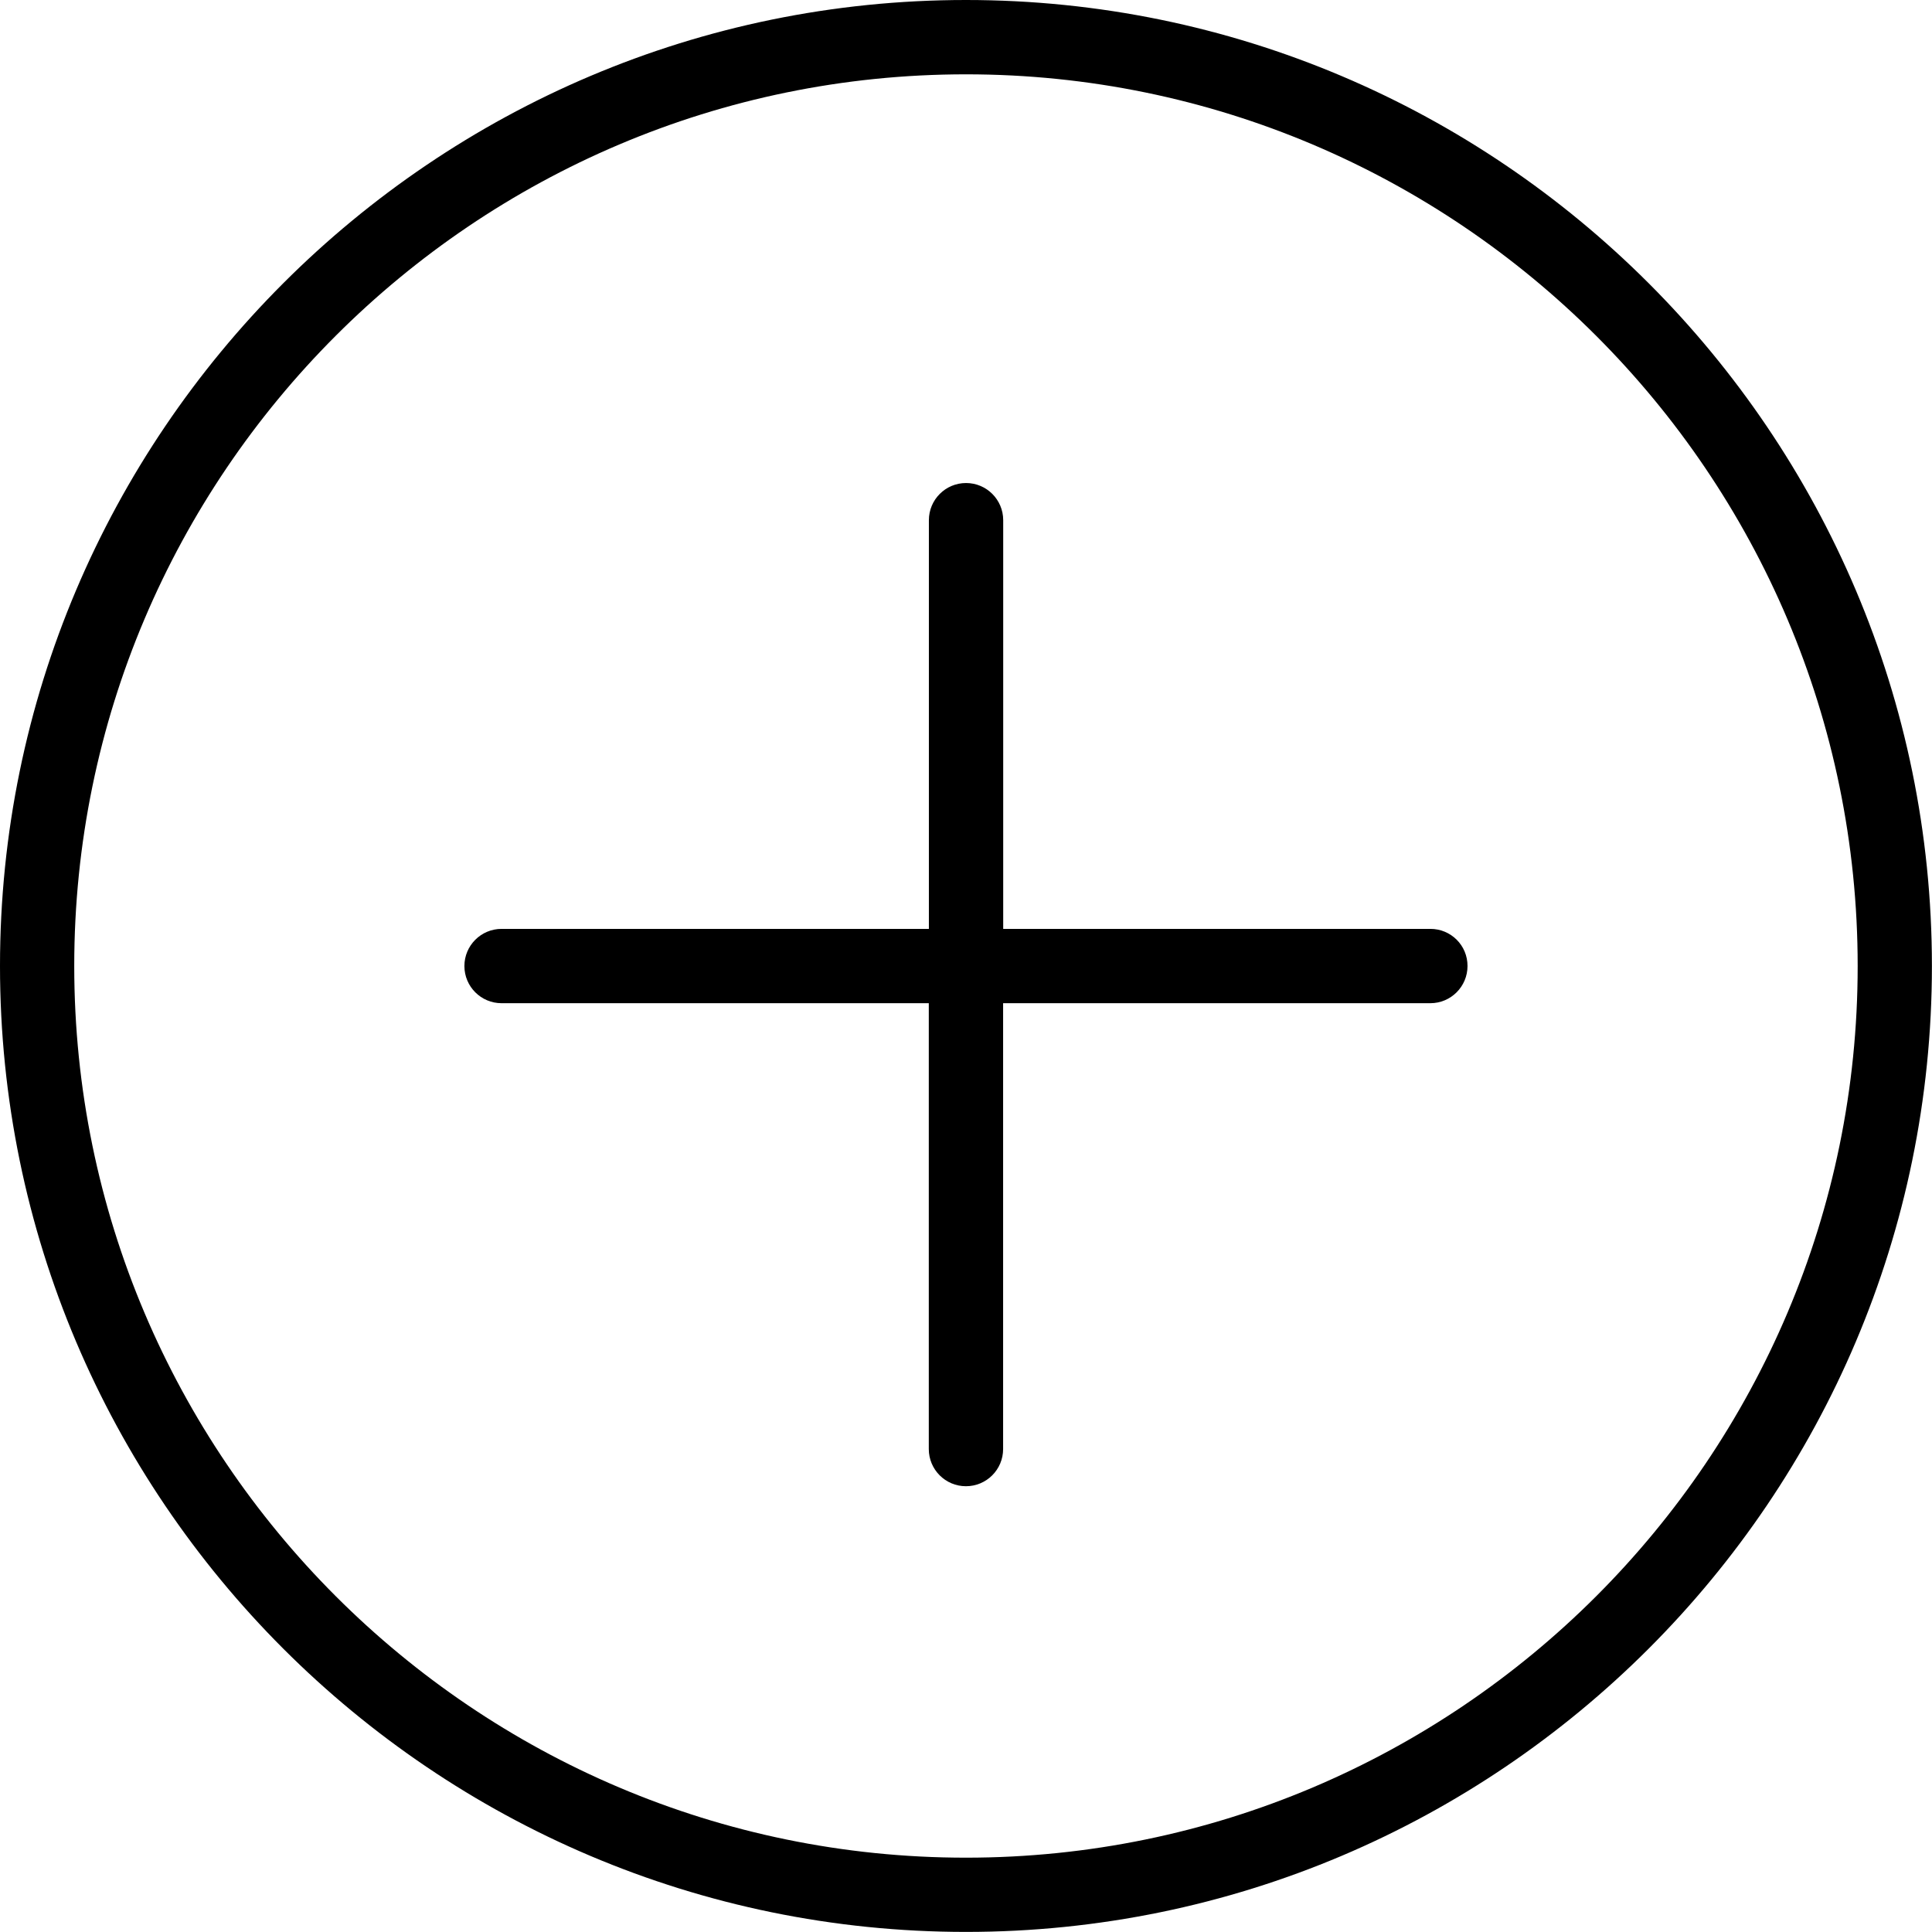 <?xml version="1.0" encoding="utf-8"?>
<!-- Generator: Adobe Illustrator 24.1.0, SVG Export Plug-In . SVG Version: 6.00 Build 0)  -->
<svg version="1.1" id="Capa_1" xmlns="http://www.w3.org/2000/svg" xmlns:xlink="http://www.w3.org/1999/xlink" x="0px" y="0px"
	 viewBox="0 0 224.07 224.07" style="enable-background:new 0 0 224.07 224.07;" xml:space="preserve">
<g>
	<g>
		<g>
			<path d="M-384.33-141.08h-14.94v-14.94c0-2.06-1.67-3.73-3.73-3.73h-14.94c-2.06,0-3.73,1.67-3.73,3.73v14.94h-14.94
				c-2.06,0-3.73,1.67-3.73,3.73v14.94c0,2.06,1.67,3.73,3.73,3.73h14.94v14.94c0,2.06,1.67,3.73,3.73,3.73H-403
				c2.06,0,3.73-1.67,3.73-3.73v-14.94h14.94c2.06,0,3.73-1.67,3.73-3.73v-14.94C-380.6-139.41-382.27-141.08-384.33-141.08z
				 M-388.07-126.14H-403c-2.06,0-3.73,1.67-3.73,3.73v14.94h-7.47v-14.94c0-2.06-1.67-3.73-3.73-3.73h-14.94v-7.47h14.94
				c2.06,0,3.73-1.67,3.73-3.73v-14.94h7.47v14.94c0,2.06,1.67,3.73,3.73,3.73h14.94V-126.14z"/>
		</g>
	</g>
	<g>
		<g>
			<path d="M-246.55-136.7c-2.86-25.73-27.03-49.8-52.78-52.55c-2.19-0.24-4.39-0.37-6.59-0.37h-41.07v-14.94h-7.47v-7.47
				c0-8.25-6.69-14.94-14.94-14.94h-18.67c-4.12,0-7.47-3.34-7.47-7.47s3.34-7.47,7.47-7.47h59.74c8.25,0,14.94-6.69,14.94-14.94
				c0-8.25-6.69-14.94-14.94-14.94h-18.67c-4.12,0-7.47-3.34-7.47-7.47v-14.94h-7.47v14.94c0,8.25,6.69,14.94,14.94,14.94h18.67
				c4.12,0,7.47,3.34,7.47,7.47c0,4.12-3.34,7.47-7.47,7.47h-59.74c-8.25,0-14.94,6.69-14.94,14.94s6.69,14.94,14.94,14.94h18.67
				c4.12,0,7.47,3.34,7.47,7.47v7.47h-7.47v14.94h-41.07c-2.2,0.01-4.4,0.13-6.59,0.37c-25.76,2.76-49.92,26.84-52.77,52.57
				c-3.75,32.78,19.78,62.4,52.56,66.15c13.35,1.53,26.82-1.49,38.25-8.56c4.92-3.22,10.54-5.21,16.39-5.79
				c2.89-0.23,5.79-0.24,8.68-0.03c5.94,0.57,11.65,2.58,16.65,5.85c28.07,17.35,64.88,8.65,82.23-19.41
				C-248.03-109.9-245.02-123.36-246.55-136.7z M-361.93-197.09h7.47v7.47h-7.47V-197.09z M-266.96-95.02
				c-16.88,18.88-44.88,22.93-66.42,9.61c-6.02-3.92-12.9-6.31-20.05-6.96c-1.58-0.11-3.17-0.17-4.77-0.17
				c-1.7,0-3.36,0.07-5.03,0.2c-7.04,0.67-13.81,3.04-19.75,6.89c-24.55,15.19-56.77,7.6-71.96-16.95
				c-6.18-9.99-8.82-21.78-7.48-33.46c2.46-22.11,24.02-43.59,46.15-45.97c1.92-0.22,3.86-0.33,5.79-0.33h104.55
				c1.93,0,3.87,0.1,5.79,0.31c22.13,2.38,43.69,23.86,46.15,45.97C-252.22-121.02-256.95-106.14-266.96-95.02z"/>
		</g>
	</g>
	<g>
		<g>
			<path d="M-305.92-167.22c-8.25,0-14.94,6.69-14.94,14.94s6.69,14.94,14.94,14.94c8.25,0,14.94-6.69,14.94-14.94
				S-297.67-167.22-305.92-167.22z M-305.92-144.81c-4.12,0-7.47-3.34-7.47-7.47s3.34-7.47,7.47-7.47c4.12,0,7.47,3.34,7.47,7.47
				S-301.8-144.81-305.92-144.81z"/>
		</g>
	</g>
	<g>
		<g>
			<path d="M-305.92-122.41c-8.25,0-14.94,6.69-14.94,14.94s6.69,14.94,14.94,14.94c8.25,0,14.94-6.69,14.94-14.94
				S-297.67-122.41-305.92-122.41z M-305.92-100.01c-4.12,0-7.47-3.34-7.47-7.47s3.34-7.47,7.47-7.47c4.12,0,7.47,3.34,7.47,7.47
				S-301.8-100.01-305.92-100.01z"/>
		</g>
	</g>
	<g>
		<g>
			<path d="M-332.06-144.81c-8.25,0-14.94,6.69-14.94,14.94s6.69,14.94,14.94,14.94c8.25,0,14.94-6.69,14.94-14.94
				S-323.81-144.81-332.06-144.81z M-332.06-122.41c-4.12,0-7.47-3.34-7.47-7.47s3.34-7.47,7.47-7.47c4.12,0,7.47,3.34,7.47,7.47
				S-327.93-122.41-332.06-122.41z"/>
		</g>
	</g>
	<g>
		<g>
			<path d="M-279.78-144.81c-8.25,0-14.94,6.69-14.94,14.94s6.69,14.94,14.94,14.94c8.25,0,14.94-6.69,14.94-14.94
				S-271.54-144.81-279.78-144.81z M-279.78-122.41c-4.12,0-7.47-3.34-7.47-7.47s3.34-7.47,7.47-7.47c4.12,0,7.47,3.34,7.47,7.47
				S-275.66-122.41-279.78-122.41z"/>
		</g>
	</g>
</g>
<g>
	<g>
		<g>
			<path d="M-17.93-304.9H-99.9c-2.06,0-3.73,1.67-3.73,3.73V-181h7.45v-116.45h74.52v216.12h-61.02v7.45h64.74
				c2.06,0,3.73-1.67,3.73-3.73v-223.57C-14.2-303.23-15.87-304.9-17.93-304.9z"/>
		</g>
	</g>
	<g>
		<g>
			<path d="M-66.37-304.9c-2.06,0-3.73,1.67-3.73,3.73v85.7c0,2.06,1.67,3.73,3.73,3.73c2.06,0,3.73-1.67,3.73-3.73v-85.7
				C-62.64-303.23-64.31-304.9-66.37-304.9z"/>
		</g>
	</g>
	<g>
		<g>
			<path d="M-66.37-152.12c-2.06,0-3.73,1.67-3.73,3.73v70.8c0,2.06,1.67,3.73,3.73,3.73c2.06,0,3.73-1.67,3.73-3.73v-70.8
				C-62.64-150.45-64.31-152.12-66.37-152.12z"/>
		</g>
	</g>
	<g>
		<g>
			<path d="M-66.37-196.84c-2.06,0-3.73,1.67-3.73,3.73v22.36c0,2.06,1.67,3.73,3.73,3.73c2.06,0,3.73-1.67,3.73-3.73v-22.36
				C-62.64-195.17-64.31-196.84-66.37-196.84z"/>
		</g>
	</g>
	<g>
		<g>
			<path d="M-77.8-131.18c-0.78-2.9-1.53-5.73-2.26-8.48c-6.75-25.47-11.62-43.87-24.53-47.69c-5.1-1.51-15.7-4.65-27.15,2.14
				c-9,5.34-39.13,5.33-48.12,0c-11.45-6.79-22.05-3.65-27.17-2.13c-12.88,3.81-17.76,22.22-24.5,47.68
				c-0.73,2.75-1.48,5.58-2.26,8.48c-6,22.21-5.97,43.32,0.08,53.79c2.14,3.72,4.96,6.06,8.37,6.97c0.7,0.19,1.4,0.28,2.11,0.28
				c8.12,0,16.33-11.89,24.29-23.41c3.4-4.92,6.91-10.01,8.81-11.49c1.32-1.02,6.38-3.38,24.67-3.13l22.78-0.02
				c15.59,0.07,20.04,2.22,21.23,3.15h0c1.9,1.47,5.41,6.56,8.81,11.49c8.65,12.53,17.6,25.51,26.4,23.14
				c3.41-0.9,6.23-3.25,8.37-6.97C-71.83-87.85-71.8-108.97-77.8-131.18z M-84.33-81.11c-1.12,1.94-2.41,3.11-3.83,3.49
				c-3.74,0.94-13.98-13.84-18.35-20.17c-4.23-6.12-7.57-10.96-10.38-13.14c-2.56-1.98-8.01-4.63-25.78-4.71l-22.75,0.02
				c-15.37-0.22-24.95,1.33-29.28,4.69c-2.81,2.18-6.15,7.02-10.38,13.14c-4.37,6.33-14.59,21.17-18.35,20.17
				c-1.42-0.38-2.71-1.55-3.83-3.49c-4.18-7.25-5.6-24.94,0.66-48.12c0.79-2.91,1.54-5.75,2.27-8.51
				c5.89-22.25,10.55-39.82,19.44-42.45c2.37-0.7,5.83-1.73,9.87-1.73c3.47,0,7.37,0.76,11.36,3.12c11.2,6.64,44.53,6.64,55.73,0
				c8.64-5.12,16.83-2.7,21.25-1.39c8.87,2.63,13.52,20.2,19.42,42.45c0.73,2.76,1.48,5.6,2.27,8.51
				C-78.73-106.05-80.15-88.36-84.33-81.11z"/>
		</g>
	</g>
	<g>
		<g>
			<rect x="-196.79" y="-163.3" width="7.45" height="29.81"/>
		</g>
	</g>
	<g>
		<g>
			<path d="M-120.4-163.3c-9.25,0-16.77,7.52-16.77,16.77s7.52,16.77,16.77,16.77s16.77-7.52,16.77-16.77
				C-103.63-155.78-111.15-163.3-120.4-163.3z M-120.4-137.22c-5.14,0-9.32-4.18-9.32-9.32s4.18-9.32,9.32-9.32s9.32,4.18,9.32,9.32
				S-115.26-137.22-120.4-137.22z"/>
		</g>
	</g>
	<g>
		<g>
			<path d="M-38.42-286.27c-7.19,0-13.04,5.85-13.04,13.04c0,7.19,5.85,13.04,13.04,13.04c7.19,0,13.04-5.85,13.04-13.04
				C-25.38-280.41-31.23-286.27-38.42-286.27z M-38.42-267.64c-3.08,0-5.59-2.51-5.59-5.59c0-3.08,2.51-5.59,5.59-5.59
				c3.08,0,5.59,2.51,5.59,5.59C-32.83-270.14-35.34-267.64-38.42-267.64z"/>
		</g>
	</g>
	<g>
		<g>
			<path d="M-38.42-252.73c-7.19,0-13.04,5.85-13.04,13.04s5.85,13.04,13.04,13.04c7.19,0,13.04-5.85,13.04-13.04
				C-25.38-246.88-31.23-252.73-38.42-252.73z M-38.42-234.1c-3.08,0-5.59-2.51-5.59-5.59c0-3.08,2.51-5.59,5.59-5.59
				c3.08,0,5.59,2.51,5.59,5.59C-32.83-236.61-35.34-234.1-38.42-234.1z"/>
		</g>
	</g>
	<g>
		<g>
			<path d="M-66.37-219.2c-8.22,0-14.9,6.69-14.9,14.9s6.69,14.9,14.9,14.9c8.22,0,14.9-6.69,14.9-14.9S-58.15-219.2-66.37-219.2z
				 M-66.37-196.84c-4.11,0-7.45-3.34-7.45-7.45c0-4.11,3.34-7.45,7.45-7.45s7.45,3.34,7.45,7.45
				C-58.92-200.18-62.26-196.84-66.37-196.84z"/>
		</g>
	</g>
	<g>
		<g>
			<path d="M-66.37-174.48c-8.22,0-14.9,6.69-14.9,14.9c0,8.22,6.69,14.9,14.9,14.9c8.22,0,14.9-6.69,14.9-14.9
				C-51.46-167.79-58.15-174.48-66.37-174.48z M-66.37-152.12c-4.11,0-7.45-3.34-7.45-7.45s3.34-7.45,7.45-7.45s7.45,3.34,7.45,7.45
				C-58.92-155.47-62.26-152.12-66.37-152.12z"/>
		</g>
	</g>
	<g>
		<g>
			<rect x="-207.97" y="-152.12" width="29.81" height="7.45"/>
		</g>
	</g>
</g>
<g>
	<path d="M555.31-224.55H371.9c-11.22,0.01-20.31,9.11-20.33,20.33v74.69c0.01,11.22,9.11,20.31,20.33,20.33h183.42
		c11.22-0.01,20.31-9.11,20.33-20.33v-74.69C575.63-215.44,566.53-224.54,555.31-224.55z M358.19-129.53v-74.69
		c0.01-7.57,6.14-13.7,13.71-13.71h23.16v102.11H371.9C364.33-115.83,358.19-121.97,358.19-129.53z M401.68-115.82v-102.11h123.85
		v102.11H401.68z M569.02-129.53c-0.01,7.57-6.14,13.7-13.71,13.71h-23.16v-102.11h23.16c7.57,0.01,13.7,6.14,13.71,13.71V-129.53z"
		/>
	<path d="M517.49-213.2H409.71c-1.83,0-3.31,1.48-3.31,3.31c0,0,0,0,0,0v86.04c0,1.83,1.48,3.31,3.31,3.31c0,0,0,0,0,0h107.78
		c1.83,0,3.31-1.48,3.31-3.31c0,0,0,0,0,0v-86.04C520.8-211.72,519.32-213.2,517.49-213.2C517.5-213.2,517.49-213.2,517.49-213.2z
		 M514.18-127.17H413.02v-79.42h101.16V-127.17z"/>
	<path d="M506.15-145.19c1.83,0,3.31-1.48,3.31-3.31c0,0,0,0,0,0v-25.94c0-1.83-1.48-3.31-3.31-3.31c-1.83,0-3.31,1.48-3.31,3.31
		v25.94C502.84-146.67,504.32-145.19,506.15-145.19C506.15-145.19,506.15-145.19,506.15-145.19z"/>
	<path d="M550.58-151.81c-8.09,0-14.65,6.56-14.65,14.65c0,8.09,6.56,14.65,14.65,14.65c8.09,0,14.65-6.56,14.65-14.65
		C565.23-145.24,558.67-151.8,550.58-151.81z M550.58-129.12c-4.44,0-8.04-3.6-8.04-8.04c0-4.44,3.6-8.04,8.04-8.04
		c4.44,0,8.04,3.6,8.04,8.04C558.62-132.72,555.02-129.12,550.58-129.12z"/>
	<path d="M557.56-211.26c-4.96,0-8.98,4.02-8.98,8.98s4.02,8.98,8.98,8.98s8.98-4.02,8.98-8.98
		C566.53-207.23,562.51-211.25,557.56-211.26z M557.56-199.91c-1.31,0-2.36-1.06-2.36-2.36c0-1.31,1.06-2.36,2.36-2.36
		c1.31,0,2.36,1.06,2.36,2.36C559.92-200.97,558.86-199.91,557.56-199.91z"/>
	<path d="M543.61-179.35c4.96,0,8.98-4.02,8.98-8.98s-4.02-8.98-8.98-8.98s-8.98,4.02-8.98,8.98
		C534.63-183.37,538.65-179.35,543.61-179.35z M543.61-190.69c1.31,0,2.36,1.06,2.36,2.36s-1.06,2.36-2.36,2.36
		c-1.31,0-2.36-1.06-2.36-2.36C541.25-189.63,542.31-190.69,543.61-190.69z"/>
	<path d="M376.62-181.95c8.09,0,14.65-6.56,14.65-14.65s-6.56-14.65-14.65-14.65c-8.09,0-14.65,6.56-14.65,14.65
		C361.98-188.51,368.53-181.96,376.62-181.95z M376.62-204.64c4.44,0,8.04,3.6,8.04,8.04s-3.6,8.04-8.04,8.04s-8.04-3.6-8.04-8.04
		l0,0C368.59-201.04,372.19-204.63,376.62-204.64z"/>
	<path d="M369.65-140.46c-4.96,0-8.98,4.02-8.98,8.98s4.02,8.98,8.98,8.98s8.98-4.02,8.98-8.98
		C378.62-136.44,374.61-140.46,369.65-140.46z M369.65-129.12c-1.31,0-2.36-1.06-2.36-2.36s1.06-2.36,2.36-2.36s2.36,1.06,2.36,2.36
		C372.01-130.18,370.95-129.12,369.65-129.12z"/>
	<path d="M383.59-154.41c-4.96,0-8.98,4.02-8.98,8.98c0,4.96,4.02,8.98,8.98,8.98c4.96,0,8.98-4.02,8.98-8.98
		C392.57-150.39,388.55-154.4,383.59-154.41z M383.59-143.06c-1.31,0-2.36-1.06-2.36-2.36c0-1.31,1.06-2.36,2.36-2.36
		c1.31,0,2.36,1.06,2.36,2.36C385.96-144.12,384.9-143.07,383.59-143.06z"/>
</g>
<g id="game_controller-video_game_controller-controller-monitor-hands">
	<path d="M-253.63,7.47h-216.6c-2.06,0-3.73,1.67-3.73,3.73v171.79c0,2.06,1.67,3.73,3.73,3.73h44.14l4.41,15.46v25.62
		c0,2.06,1.67,3.73,3.73,3.73h29.88c2.06,0,3.73-1.67,3.73-3.73v-22.82c7.32-1.5,13.05-7.21,14.56-14.53h15.68
		c0.73,3.6,2.51,6.9,5.12,9.49c2.59,2.57,5.87,4.33,9.45,5.08v22.78c0,2.06,1.67,3.73,3.73,3.73h29.88c2.06,0,3.73-1.67,3.73-3.73
		v-25.62l4.41-15.46h44.14c2.06,0,3.73-1.67,3.73-3.73V11.2C-249.9,9.14-251.57,7.47-253.63,7.47L-253.63,7.47z M-395.35,191.65
		l3.55,10.61v21.81h-22.41v-22.41c0.01-0.34-0.04-0.68-0.15-1.01l-6.12-21.47c-0.4-1.43,0.07-2.96,1.2-3.92l12.55-10.46v15.72
		c-0.01,1.51,0.91,2.87,2.32,3.44c1.39,0.58,3,0.28,4.07-0.78l8.96-9c1.42-1.46,3.76-1.5,5.23-0.07c0.03,0.02,0.05,0.05,0.07,0.07
		c0.71,0.68,1.1,1.63,1.08,2.61c0.02,0.99-0.37,1.95-1.08,2.65l-8.37,8.37C-395.46,188.82-395.81,190.31-395.35,191.65
		L-395.35,191.65z M-338.37,197.63c-2.01-0.48-3.86-1.5-5.34-2.95c-2.11-2.11-3.29-4.97-3.29-7.95c0-2.06-1.67-3.73-3.73-3.73
		h-22.41c-2.06,0-3.73,1.67-3.73,3.73c-0.02,5.19-3.58,9.7-8.63,10.9l-2.05-6.16l6.76-6.72c4.38-4.38,4.38-11.49,0-15.87
		s-11.49-4.38-15.87,0l-2.61,2.65v-14.68c0.02-6.18,5.02-11.19,11.2-11.2h52.28c6.18,0.02,11.19,5.02,11.2,11.2v14.68l-2.65-2.65
		c-4.38-4.37-11.48-4.36-15.85,0.02c-4.37,4.38-4.36,11.48,0.02,15.85l6.76,6.72L-338.37,197.63z M-303.37,179.18l-6.12,21.47
		c-0.11,0.33-0.16,0.67-0.15,1.01v22.41h-22.41v-21.81l3.55-10.61c0.45-1.35,0.11-2.84-0.9-3.85l-8.37-8.37
		c-0.71-0.7-1.1-1.66-1.08-2.65c-0.02-0.98,0.38-1.93,1.08-2.61c1.42-1.45,3.76-1.48,5.21-0.05c0.02,0.02,0.04,0.04,0.05,0.05l9,9
		c1.07,1.06,2.68,1.37,4.07,0.78c1.4-0.56,2.32-1.92,2.32-3.44v-15.68l12.55,10.46C-303.44,176.24-302.97,177.76-303.37,179.18
		L-303.37,179.18z M-257.36,179.26h-38.47c0.38-3.69-1.11-7.33-3.96-9.71l-17.51-14.6c-0.95-9.5-8.94-16.74-18.49-16.77h-52.28
		c-9.55,0.03-17.53,7.27-18.49,16.77l-17.51,14.6c-2.85,2.38-4.34,6.02-3.96,9.71h-38.47V14.94h209.13V179.26z"/>
	<path d="M-365.67,44.81h7.47v7.47h-7.47V44.81z"/>
	<path d="M-328.73,76.74l-14.53-29.09v-6.57c-0.01-3.52-1.67-6.84-4.48-8.96l-11.95-8.96c-1.32-1.01-3.16-1.01-4.48,0l-11.95,8.96
		c-2.82,2.12-4.47,5.44-4.48,8.96v6.57l-14.53,29.09c-0.93,1.84-0.19,4.09,1.65,5.02c0.52,0.26,1.09,0.4,1.67,0.4h18.67v7.47
		c0,0.73,0.22,1.45,0.63,2.05l7.47,11.2c1.11,1.71,3.4,2.2,5.11,1.08c0.43-0.28,0.8-0.65,1.08-1.08l7.47-11.2
		c0.42-0.6,0.64-1.32,0.63-2.05v-7.47h18.67c2.06-0.01,3.73-1.68,3.72-3.75C-328.33,77.83-328.47,77.26-328.73,76.74L-328.73,76.74z
		 M-380.6,74.69h-5.15l5.15-10.31V74.69z M-358.2,88.51l-3.73,5.6l-3.73-5.6v-6.35h7.47V88.51z M-350.73,74.69h-7.47v-11.2h-7.47
		v11.2h-7.47V41.08c0.01-1.17,0.56-2.28,1.49-2.99l9.71-7.28l9.71,7.28c0.93,0.71,1.49,1.81,1.49,2.99V74.69z M-343.26,74.69V64.38
		l5.15,10.31H-343.26z"/>
	<path d="M-392.22,106.62l-14.53-29.09v-6.57c-0.01-3.52-1.67-6.84-4.48-8.96l-11.95-8.96c-1.32-1.01-3.16-1.01-4.48,0l-11.95,8.96
		c-2.82,2.12-4.47,5.44-4.48,8.96v6.57l-14.53,29.09c-0.93,1.84-0.19,4.09,1.65,5.02c0.52,0.26,1.09,0.4,1.67,0.4h18.67v7.47
		c0,0.73,0.22,1.45,0.63,2.05l7.47,11.2c1.11,1.71,3.4,2.2,5.11,1.08c0.43-0.28,0.8-0.65,1.08-1.08l7.47-11.2
		c0.42-0.6,0.64-1.32,0.63-2.05v-7.47h18.67c2.06-0.01,3.73-1.68,3.72-3.75C-391.82,107.71-391.96,107.14-392.22,106.62z
		 M-444.09,104.57h-5.15l5.15-10.31V104.57z M-421.68,118.38l-3.73,5.6l-3.73-5.6v-6.35h7.47V118.38z M-414.21,104.57h-7.47v-11.2
		h-7.47v11.2h-7.47V70.96c0.01-1.17,0.56-2.28,1.49-2.99l9.71-7.28l9.71,7.28c0.93,0.71,1.49,1.81,1.49,2.99V104.57z
		 M-406.74,104.57V94.26l5.15,10.31H-406.74z"/>
	<path d="M-429.15,74.69h7.47v7.47h-7.47V74.69z"/>
	<path d="M-302.18,74.69h7.47v7.47h-7.47V74.69z"/>
	<path d="M-265.24,106.62l-14.53-29.09v-6.57c-0.01-3.52-1.67-6.84-4.48-8.96l-11.95-8.96c-1.32-1.01-3.16-1.01-4.48,0l-11.95,8.96
		c-2.82,2.12-4.47,5.44-4.48,8.96v6.57l-14.53,29.09c-0.93,1.84-0.19,4.09,1.65,5.02c0.52,0.26,1.09,0.4,1.67,0.4h18.67v7.47
		c0,0.73,0.22,1.45,0.63,2.05l7.47,11.2c1.11,1.71,3.4,2.2,5.11,1.08c0.43-0.28,0.8-0.65,1.08-1.08l7.47-11.2
		c0.42-0.6,0.64-1.32,0.63-2.05v-7.47h18.67c2.06-0.01,3.73-1.68,3.72-3.75C-264.85,107.71-264.98,107.14-265.24,106.62
		L-265.24,106.62z M-317.12,104.57h-5.15l5.15-10.31V104.57z M-294.71,118.38l-3.73,5.6l-3.73-5.6v-6.35h7.47V118.38z
		 M-287.24,104.57h-7.47v-11.2h-7.47v11.2h-7.47V70.96c0.01-1.17,0.56-2.28,1.49-2.99l9.71-7.28l9.71,7.28
		c0.93,0.71,1.49,1.81,1.49,2.99V104.57z M-279.77,104.57V94.26l5.15,10.31H-279.77z"/>
	<path d="M-365.67,112.03h7.47v7.47h-7.47V112.03z"/>
	<path d="M-451.56,119.5h7.47v7.47h-7.47V119.5z"/>
	<path d="M-406.74,119.5h7.47v7.47h-7.47V119.5z"/>
	<path d="M-388.07,89.63h7.47v7.47h-7.47V89.63z"/>
	<path d="M-343.26,89.63h7.47v7.47h-7.47V89.63z"/>
	<path d="M-324.59,119.5h7.47v7.47h-7.47V119.5z"/>
	<path d="M-279.77,119.5h7.47v7.47h-7.47V119.5z"/>
	<path d="M-429.15,141.91h7.47v7.47h-7.47V141.91z"/>
	<path d="M-302.18,141.91h7.47v7.47h-7.47V141.91z"/>
	<path d="M-302.18,22.41h7.47v7.47h-7.47V22.41z"/>
	<path d="M-287.24,22.41h7.47v7.47h-7.47V22.41z"/>
	<path d="M-272.3,22.41h7.47v7.47h-7.47V22.41z"/>
	<path d="M-451.56,29.88h11.2v-7.47h-14.94c-2.06,0-3.73,1.67-3.73,3.73v14.94h7.47V29.88z"/>
	<path d="M-459.03,48.55h7.47v7.47h-7.47V48.55z"/>
</g>
<g>
	<path d="M112.03,0C50.26,0,0,50.26,0,112.03s50.26,112.03,112.03,112.03s112.03-50.26,112.03-112.03S173.81,0,112.03,0z
		 M112.03,215.45c-57.02,0-103.42-46.4-103.42-103.42S55.01,8.62,112.03,8.62s103.42,46.4,103.42,103.42
		S169.06,215.45,112.03,215.45z"/>
	<path d="M165.9,107.73h-49.55v-47.4c0-2.38-1.93-4.31-4.31-4.31s-4.31,1.93-4.31,4.31v47.4H58.17c-2.38,0-4.31,1.93-4.31,4.31
		c0,2.38,1.93,4.31,4.31,4.31h49.55v51.71c0,2.38,1.93,4.31,4.31,4.31s4.31-1.93,4.31-4.31v-51.71h49.55c2.38,0,4.31-1.93,4.31-4.31
		C170.21,109.65,168.28,107.73,165.9,107.73z"/>
</g>
<g>
	<path d="M-99.28,45.29h-60.87c-4.46,0-8.08,3.62-8.08,8.08v55.2c0,4.46,3.62,8.08,8.08,8.08h60.87c4.46,0,8.08-3.62,8.08-8.08
		c0-6.28,0-48.36,0-55.2C-91.2,48.91-94.83,45.29-99.28,45.29z M-139.09,110.85h-7.16v-7.16h7.16V110.85z M-126.14,110.85h-7.16
		v-7.16h7.16V110.85z M-126.14,97.9h-7.16v-7.16h7.16V97.9z M-113.18,110.85h-7.16v-7.16h7.16V110.85z M-99.28,110.85h-8.1v-7.91
		c0.8,0.48,1.72,0.76,2.72,0.76H-97v4.88h0C-97,109.83-98.02,110.85-99.28,110.85z M-97,97.9h-7.16v-7.16H-97V97.9z M-97,84.94
		h-7.16v-7.16H-97V84.94z M-97,71.98h-7.16v-7.16H-97V71.98z M-97,53.37v5.66h-7.66c-2.92,0-5.29,2.38-5.29,5.29V98.4
		c0,0.02,0,0.04,0,0.06c-0.68-0.36-1.45-0.57-2.27-0.57h-8.11v-8.11c0-2.67-2.17-4.84-4.84-4.84h-9.07c-2.67,0-4.84,2.17-4.84,4.84
		v8.11h-8.11c-2.67,0-4.84,2.17-4.84,4.84v8.11h-8.1c-1.26,0-2.28-1.02-2.28-2.28v-55.2c0-1.26,1.02-2.28,2.28-2.28h60.87
		C-98.02,51.09-97,52.11-97,53.37L-97,53.37z"/>
	<path d="M-142.67,56.25h-11.58c-1.6,0-2.9,1.3-2.9,2.9s1.3,2.9,2.9,2.9h11.58c1.6,0,2.9-1.3,2.9-2.9
		C-139.77,57.55-141.07,56.25-142.67,56.25z"/>
	<path d="M-104.18,200.78c8.04,0,14.58-6.54,14.58-14.58c0-8.04-6.54-14.58-14.58-14.58s-14.58,6.54-14.58,14.58
		S-112.22,200.78-104.18,200.78z M-104.18,177.43c4.84,0,8.78,3.94,8.78,8.78s-3.94,8.78-8.78,8.78c-4.84,0-8.78-3.94-8.78-8.78
		C-112.96,181.36-109.02,177.43-104.18,177.43z"/>
	<path d="M-77.97,124.55l0-82.61c0-5.61-4.56-10.18-10.18-10.18h-83.13c-5.61,0-10.18,4.56-10.18,10.18v82.6
		c-2.7,0.89-4.65,3.44-4.65,6.43v15.74c0,2.99,1.95,5.54,4.65,6.43v66.44c0,5.61,4.56,10.18,10.18,10.18h34.8
		c0.08,0,0.15-0.02,0.23-0.02h13.08c0.08,0.01,0.15,0.02,0.23,0.02h34.8c5.61,0,10.18-4.56,10.18-10.18v-66.44
		c2.7-0.89,4.65-3.44,4.65-6.43v-15.74C-73.32,127.99-75.27,125.45-77.97,124.55z M-175.65,41.95c0-2.41,1.96-4.37,4.37-4.37h83.13
		c2.41,0,4.37,1.96,4.37,4.37v36.16c0,0,0,0,0,0.01v13.52c0,0,0,0,0,0v32.57h-91.88V41.95z M-83.77,219.59
		c0,2.41-1.96,4.37-4.37,4.37h-83.13c-2.41,0-4.37-1.96-4.37-4.37V153.5h91.88V219.59z M-79.12,146.72c0,0.54-0.44,0.97-0.97,0.97
		c-2.63,0-96.62,0-99.24,0c-0.54,0-0.97-0.44-0.97-0.97v-15.74c0-0.54,0.44-0.97,0.97-0.97h99.24c0.54,0,0.97,0.44,0.97,0.97V146.72
		z"/>
	<path d="M-90.77,135.95h-13.56c-1.6,0-2.9,1.3-2.9,2.9s1.3,2.9,2.9,2.9h13.56c1.6,0,2.9-1.3,2.9-2.9S-89.17,135.95-90.77,135.95z"
		/>
	<path d="M-163.83,194.9h3.54c1.67,0,3.24-0.48,4.56-1.3c-0.82,1.33-1.3,2.89-1.3,4.56v3.54c0,3.31,2.69,6,6,6h5.39
		c3.31,0,6-2.69,6-6v-3.54c0-1.67-0.48-3.24-1.3-4.56c1.33,0.82,2.89,1.3,4.56,1.3h3.54c3.31,0,6-2.69,6-6v-5.39c0-3.31-2.69-6-6-6
		h-3.54c-1.67,0-3.24,0.48-4.56,1.3c0.82-1.33,1.3-2.89,1.3-4.56v-3.54c0-3.31-2.69-6-6-6h-5.39c-3.31,0-6,2.69-6,6v3.54
		c0,1.67,0.48,3.24,1.3,4.56c-1.33-0.82-2.89-1.3-4.56-1.3h-3.54c-3.31,0-6,2.69-6,6v5.39C-169.82,192.21-167.13,194.9-163.83,194.9
		z M-136.36,183.31h3.54c0.11,0,0.2,0.09,0.2,0.2v5.39c0,0.11-0.09,0.2-0.2,0.2h-3.54c-1.6,0-2.9-1.3-2.9-2.9
		C-139.25,184.61-137.95,183.31-136.36,183.31z M-145.62,201.91h-5.39c-0.11,0-0.2-0.09-0.2-0.2v-3.54c0-1.6,1.3-2.9,2.9-2.9
		s2.9,1.3,2.9,2.9v3.54h0C-145.42,201.82-145.51,201.91-145.62,201.91z M-151.02,170.5h5.39c0.11,0,0.2,0.09,0.2,0.2v3.54
		c0,1.6-1.3,2.9-2.9,2.9c-1.6,0-2.9-1.3-2.9-2.9v-3.54h0C-151.21,170.59-151.13,170.5-151.02,170.5z M-152.88,181.64
		c1.33,0.82,2.89,1.3,4.56,1.3c1.67,0,3.24-0.48,4.56-1.3c-0.82,1.33-1.3,2.89-1.3,4.56c0,1.67,0.48,3.24,1.3,4.56
		c-1.33-0.82-2.89-1.3-4.56-1.3c-1.67,0-3.24,0.48-4.56,1.3c0.82-1.33,1.3-2.89,1.3-4.56S-152.06,182.97-152.88,181.64z
		 M-164.02,183.51c0-0.11,0.09-0.2,0.2-0.2h3.54c1.6,0,2.9,1.3,2.9,2.9c0,1.6-1.3,2.9-2.9,2.9h-3.54c-0.11,0-0.2-0.09-0.2-0.2
		V183.51z"/>
</g>
<g>
	<g>
		<g>
			<circle cx="172.6" cy="-238.61" r="3.39"/>
		</g>
	</g>
	<g>
		<g>
			<g>
				<circle cx="157.63" cy="-125.33" r="3.39"/>
			</g>
		</g>
		<g>
			<g>
				<path d="M215.57-135.94c-5.85,0-10.61,4.76-10.61,10.61c0,5.85,4.76,10.61,10.61,10.61s10.61-4.76,10.61-10.61
					C226.18-131.18,221.42-135.94,215.57-135.94z M215.57-121.49c-2.12,0-3.84-1.72-3.84-3.84c0-2.12,1.72-3.84,3.84-3.84
					c2.12,0,3.84,1.72,3.84,3.84C219.41-123.21,217.69-121.49,215.57-121.49z"/>
			</g>
		</g>
		<g>
			<g>
				<path d="M100.58-242.92c-6.32,0-11.46,5.14-11.46,11.46c0,6.32,5.14,11.45,11.46,11.45c6.32,0,11.45-5.14,11.45-11.45
					C112.03-237.78,106.9-242.92,100.58-242.92z M100.58-226.78c-2.58,0-4.68-2.1-4.68-4.68c0-2.58,2.1-4.68,4.68-4.68
					c2.58,0,4.68,2.1,4.68,4.68C105.26-228.88,103.16-226.78,100.58-226.78z"/>
			</g>
		</g>
		<g>
			<g>
				<path d="M156.29-220.62c-6.32,0-11.46,5.14-11.46,11.46c0,6.32,5.14,11.45,11.46,11.45s11.45-5.14,11.45-11.45
					C167.74-215.48,162.61-220.62,156.29-220.62z M156.29-204.49c-2.58,0-4.68-2.1-4.68-4.68s2.1-4.68,4.68-4.68
					c2.58,0,4.68,2.1,4.68,4.68S158.87-204.49,156.29-204.49z"/>
			</g>
		</g>
		<g>
			<g>
				<circle cx="172.6" cy="-220.62" r="3.39"/>
			</g>
		</g>
		<g>
			<g>
				<circle cx="162.92" cy="-229.47" r="3.39"/>
			</g>
		</g>
		<g>
			<g>
				<circle cx="182.27" cy="-229.47" r="3.39"/>
			</g>
		</g>
		<g>
			<g>
				<path d="M126.51-212.55h-4.68v-4.68c0-1.87-1.52-3.39-3.39-3.39c-1.87,0-3.39,1.52-3.39,3.39v4.68h-4.68
					c-1.87,0-3.39,1.52-3.39,3.39c0,1.87,1.52,3.39,3.39,3.39h4.68v4.68c0,1.87,1.52,3.39,3.39,3.39c1.87,0,3.39-1.52,3.39-3.39
					v-4.68h4.68c1.87,0,3.39-1.52,3.39-3.39C129.9-211.04,128.38-212.55,126.51-212.55z"/>
			</g>
		</g>
		<path d="M240.01-160.8h-38.1c6.63-7.39,9.39-17.79,6.83-27.78c-3.19-12.45-6.01-24.99-9.35-37.4c-2.4-8.93-6.4-18.01-14.52-23.12
			c-1.56-0.98-3.23-1.8-4.97-2.44l-9.3-3.48c-4.16-1.56-8.82-0.79-12.26,1.91h-45.03c-3.44-2.7-8.1-3.47-12.26-1.91l-9.3,3.48
			c-8.8,3.29-15.45,10.69-17.78,19.79L62.9-188.58c-2.56,9.99,0.2,20.39,6.83,27.78H31.63c-4.33,0-7.85,3.52-7.85,7.85v21.52v12.19
			v21.52c0,4.33,3.52,7.85,7.85,7.85h13.75v2.25c0,1.87,1.52,3.39,3.39,3.39c1.87,0,3.39-1.52,3.39-3.39v-2.25h167.32v2.25
			c0,1.87,1.52,3.39,3.39,3.39s3.39-1.52,3.39-3.39v-2.25h13.75c4.33,0,7.85-3.52,7.85-7.85v-55.24
			C247.86-157.28,244.34-160.8,240.01-160.8z M151.43-246.34l-3.49,3.49c-1.06,1.06-2.48,1.65-3.99,1.65h-8.13h-8.13
			c-1.5,0-2.92-0.59-3.98-1.65l-3.49-3.49H151.43z M69.46-186.9l11.06-43.18c1.78-6.96,6.86-12.61,13.59-15.13l9.3-3.48
			c2.15-0.81,4.6-0.28,6.23,1.35c0,0,0,0,0,0l9.27,9.27c2.34,2.34,5.46,3.63,8.77,3.63h8.13h8.13c3.31,0,6.43-1.29,8.78-3.63
			l9.27-9.27c1.63-1.63,4.07-2.16,6.23-1.35l9.3,3.48c4.49,1.68,8.22,4.73,10.76,8.7c0.45,1.25,3.89,11.03,6.86,22.17l7.03,27.43
			c2.52,9.82-1.59,20.15-10.01,25.6l-18.05-22.61c-3.54-4.44-8.83-6.98-14.51-6.98h-23.78h-23.78c-5.68,0-10.97,2.55-14.51,6.98
			l-18.05,22.61C71.05-166.75,66.95-177.08,69.46-186.9z M183.89-160.8h-63.28h-10.24H95.59h-2.23h-5.61l15.07-18.88
			c2.25-2.82,5.61-4.44,9.22-4.44h23.78h23.78c3.61,0,6.97,1.62,9.22,4.44L183.89-160.8z M240.01-96.64H31.63
			c-0.59,0-1.07-0.48-1.07-1.07v-21.52v-8.81h107.71v5.42H41.7c-1.87,0-3.39,1.52-3.39,3.39c0,1.87,1.52,3.39,3.39,3.39h97.06
			c3.46,0,6.28-2.82,6.28-6.28v-6.41c0-3.46-2.82-6.28-6.28-6.28H30.56v-18.14c0-0.59,0.48-1.07,1.07-1.07h48.12
			c0.03,0,0.07,0.01,0.1,0.01c0.04,0,0.08-0.01,0.12-0.01h13.39h2.23h14.78h10.24h71.05c0.04,0,0.08,0.01,0.12,0.01
			c0.03,0,0.07-0.01,0.1-0.01h48.12c0.59,0,1.07,0.48,1.07,1.07v55.24h0C241.08-97.12,240.6-96.64,240.01-96.64z"/>
	</g>
</g>
</svg>
